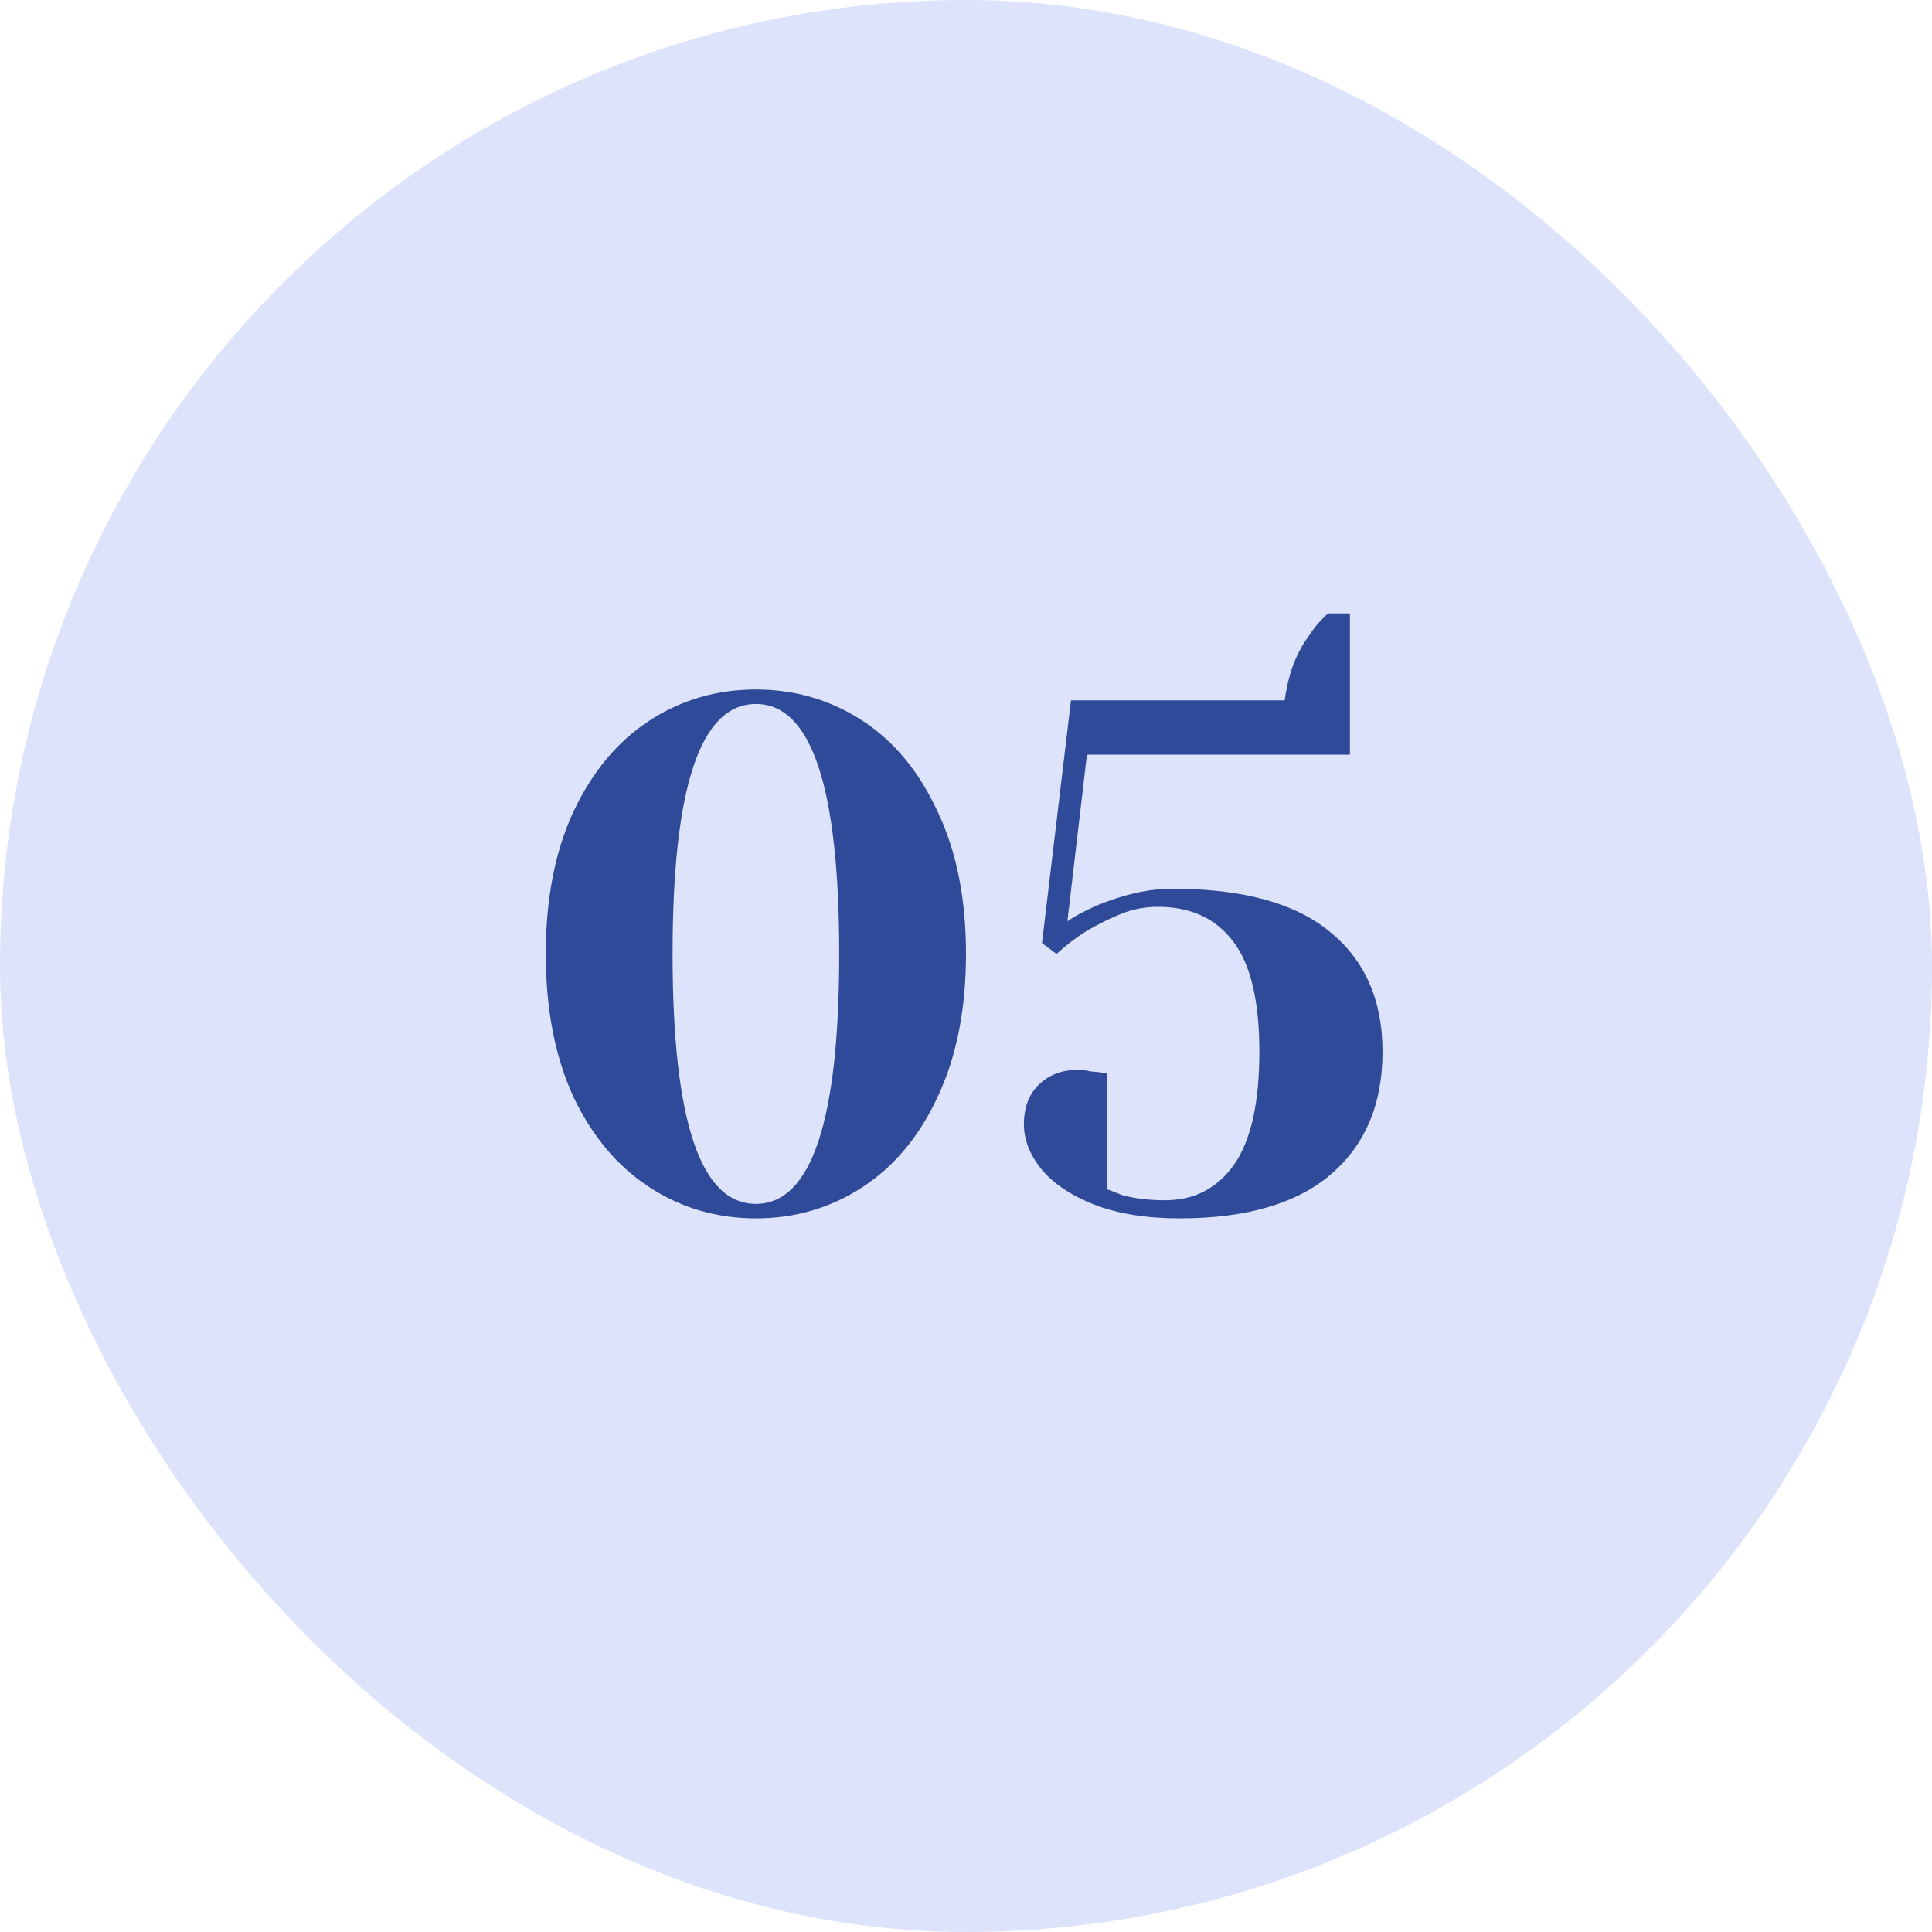 <svg width="64" height="64" viewBox="0 0 64 64" fill="none" xmlns="http://www.w3.org/2000/svg">
<rect width="64" height="64" rx="32" fill="#DCE3FA"/>
<path d="M25.04 40.36C23.744 40.36 22.568 40.016 21.512 39.328C20.456 38.64 19.616 37.64 18.992 36.328C18.384 35 18.08 33.424 18.08 31.6C18.08 29.776 18.384 28.208 18.992 26.896C19.616 25.568 20.456 24.56 21.512 23.872C22.568 23.184 23.744 22.84 25.04 22.84C26.336 22.84 27.512 23.184 28.568 23.872C29.624 24.56 30.456 25.568 31.064 26.896C31.688 28.208 32 29.776 32 31.6C32 33.424 31.688 35 31.064 36.328C30.456 37.64 29.624 38.64 28.568 39.328C27.512 40.016 26.336 40.36 25.04 40.36ZM25.04 39.88C26.88 39.88 27.8 37.12 27.8 31.6C27.8 26.08 26.88 23.32 25.04 23.32C23.2 23.32 22.28 26.08 22.28 31.6C22.28 37.12 23.2 39.88 25.04 39.88ZM39.078 40.36C37.974 40.36 37.03 40.208 36.246 39.904C35.478 39.6 34.894 39.208 34.494 38.728C34.11 38.248 33.918 37.752 33.918 37.24C33.918 36.696 34.078 36.264 34.398 35.944C34.734 35.608 35.174 35.44 35.718 35.44C35.846 35.44 35.974 35.456 36.102 35.488C36.23 35.504 36.318 35.512 36.366 35.512L36.678 35.56V39.4C36.694 39.4 36.862 39.464 37.182 39.592C37.598 39.704 38.07 39.76 38.598 39.76C39.558 39.76 40.318 39.368 40.878 38.584C41.438 37.784 41.718 36.536 41.718 34.84C41.718 33.16 41.43 31.944 40.854 31.192C40.278 30.424 39.446 30.04 38.358 30.04C37.942 30.04 37.55 30.112 37.182 30.256C36.814 30.4 36.422 30.592 36.006 30.832C35.67 31.04 35.334 31.296 34.998 31.6L34.518 31.24L35.478 23.2H42.558C42.67 22.336 42.942 21.616 43.374 21.04C43.55 20.768 43.758 20.528 43.998 20.32H44.718V25H36.006L35.358 30.52C35.582 30.36 35.91 30.184 36.342 29.992C37.238 29.624 38.07 29.44 38.838 29.44C41.174 29.44 42.918 29.92 44.07 30.88C45.222 31.824 45.798 33.144 45.798 34.84C45.798 36.568 45.23 37.92 44.094 38.896C42.958 39.872 41.286 40.36 39.078 40.36Z" fill="#304A9A"/>
</svg>
